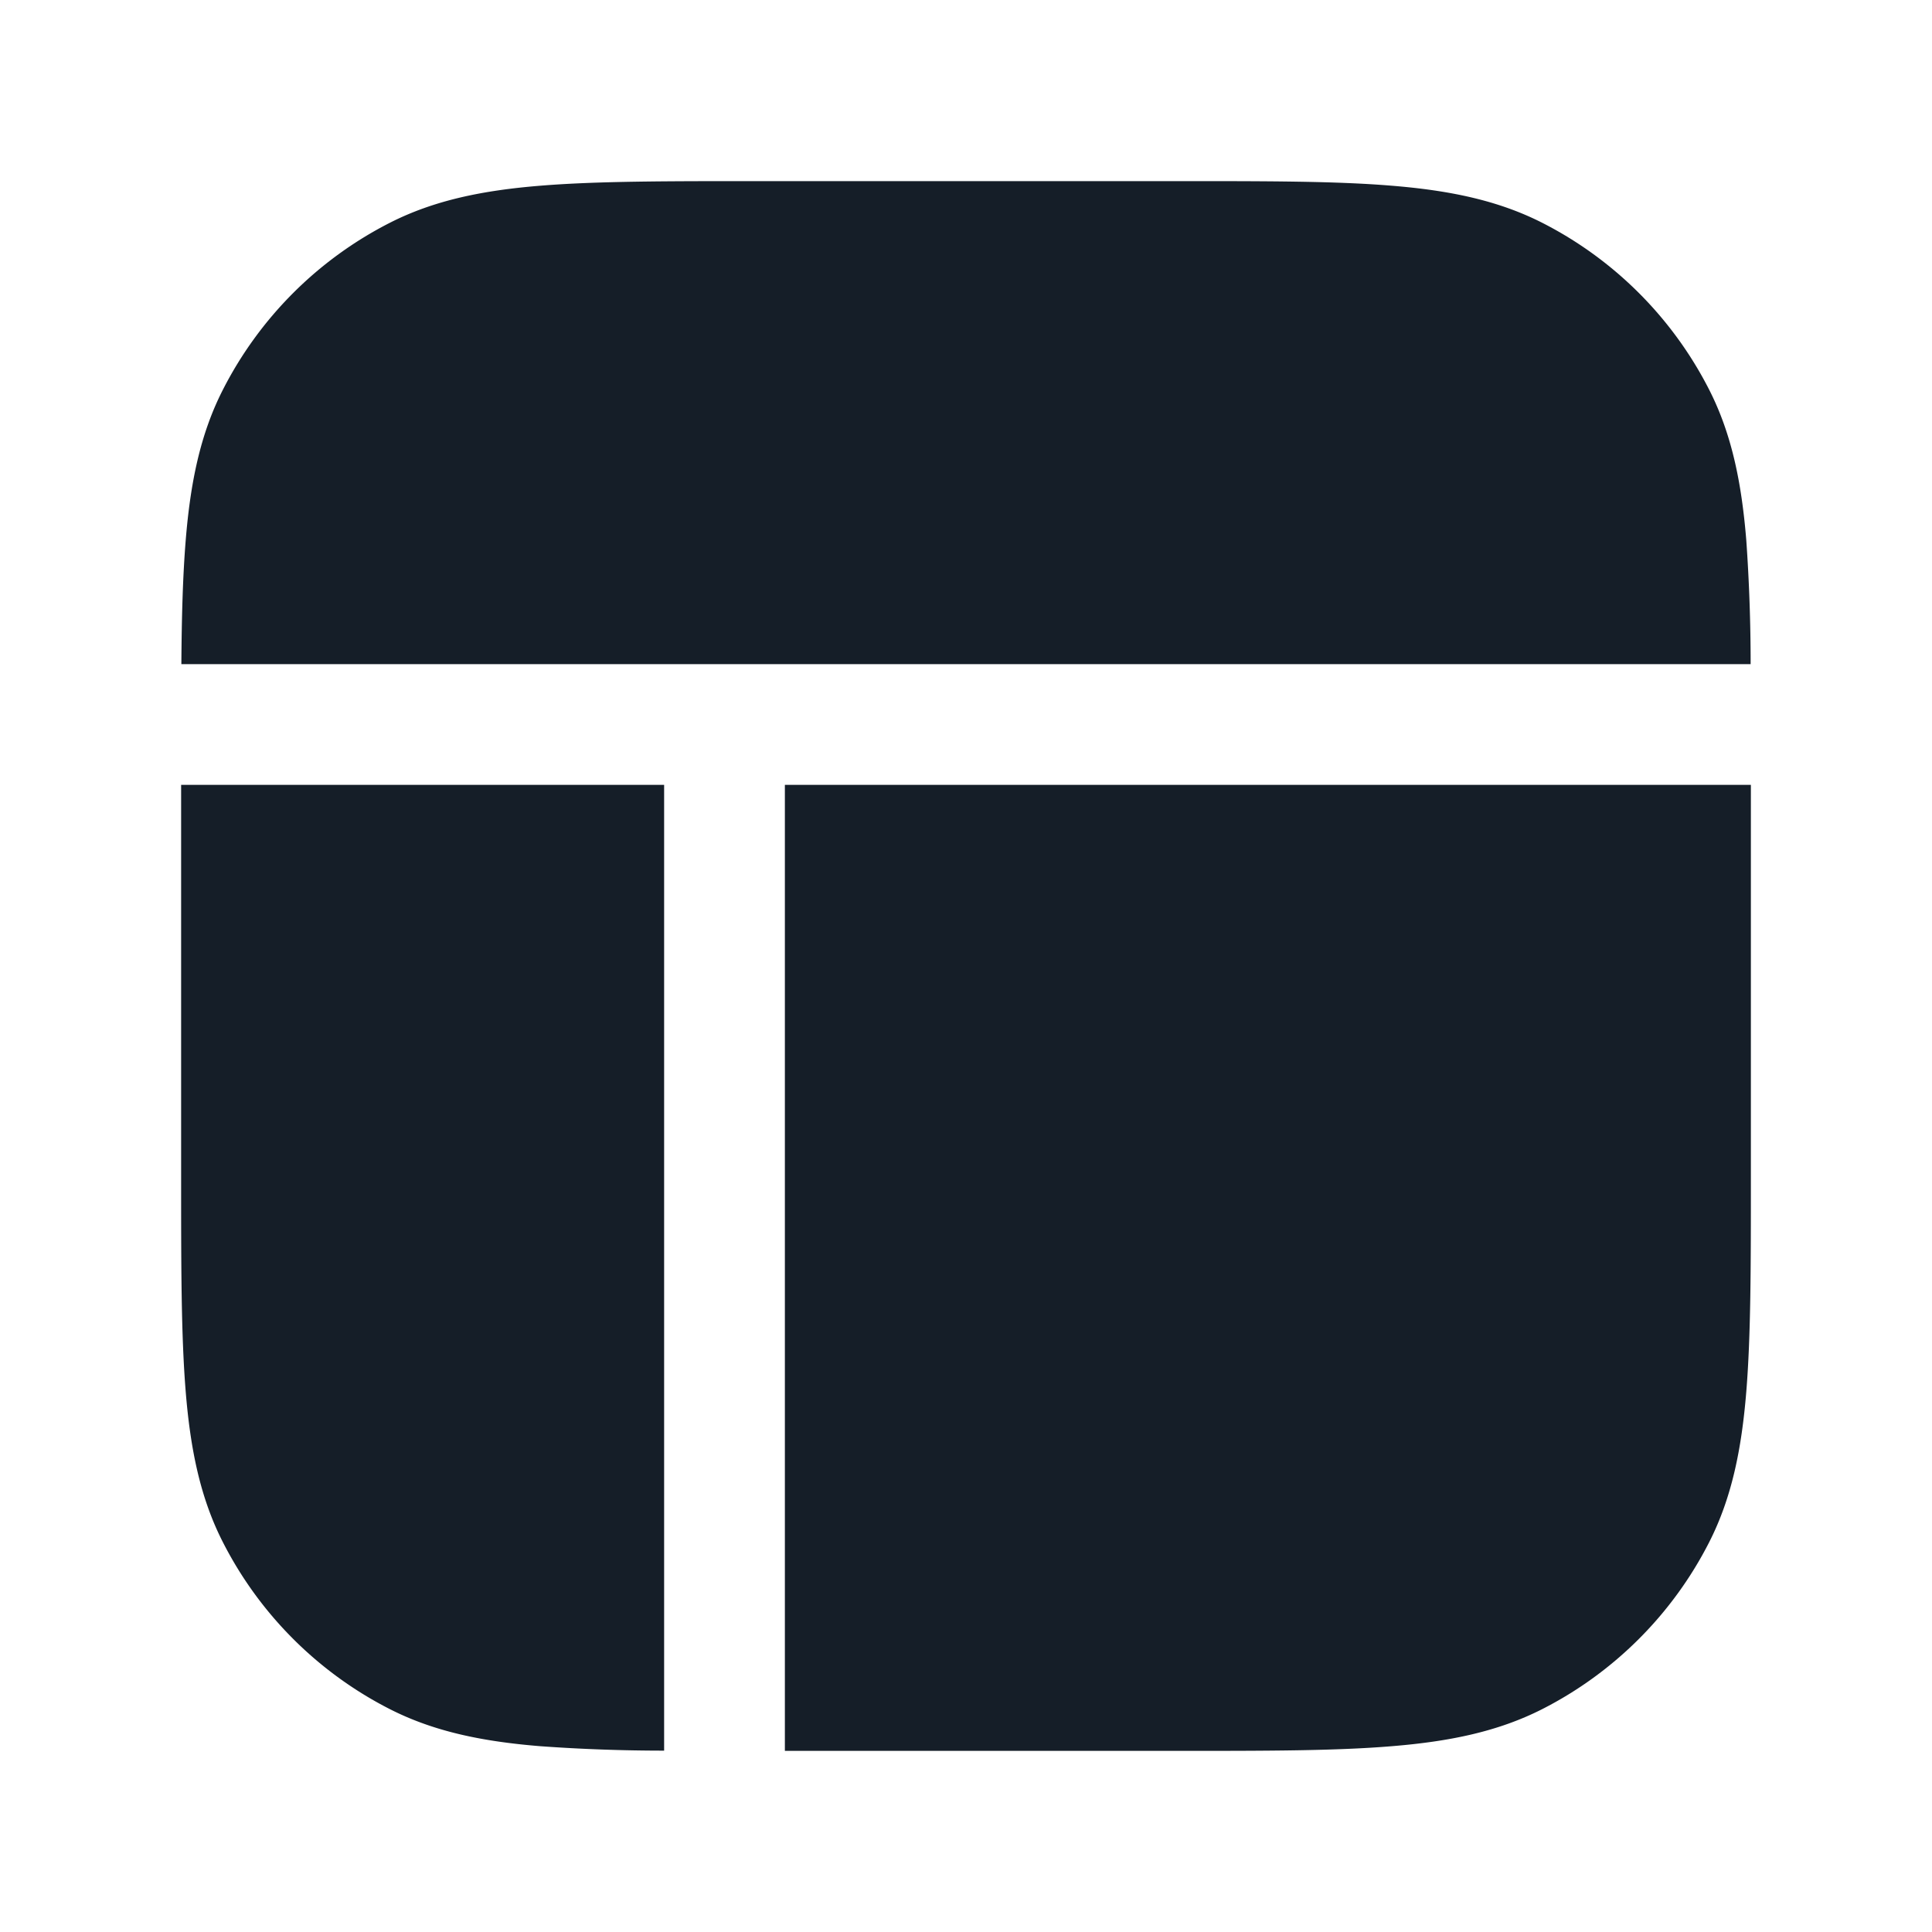 <svg xmlns="http://www.w3.org/2000/svg" viewBox="0 0 24 24"><path fill="#151E28" d="M9.75 21.75v-12h12v4.883c0 1.092 0 1.957-.057 2.655-.058.713-.18 1.317-.46 1.868a4.744 4.744 0 0 1-2.076 2.076c-.552.28-1.155.402-1.869.46-.697.058-1.563.058-2.655.058Zm-.383-19.5h5.321c1.066 0 1.915 0 2.6.057.714.058 1.317.18 1.869.46a4.744 4.744 0 0 1 2.076 2.076c.28.551.402 1.155.46 1.868.036.512.054 1.026.054 1.539H2.253c.004-.589.018-1.098.054-1.539.058-.713.18-1.317.461-1.868a4.744 4.744 0 0 1 2.076-2.076c.551-.28 1.154-.402 1.868-.46.697-.057 1.563-.057 2.655-.057ZM2.25 9.75h6v11.997c-.513 0-1.026-.018-1.538-.055-.714-.058-1.317-.18-1.868-.46a4.744 4.744 0 0 1-2.076-2.076c-.281-.551-.403-1.155-.461-1.868-.057-.698-.057-1.563-.057-2.655V9.75Z"/></svg>